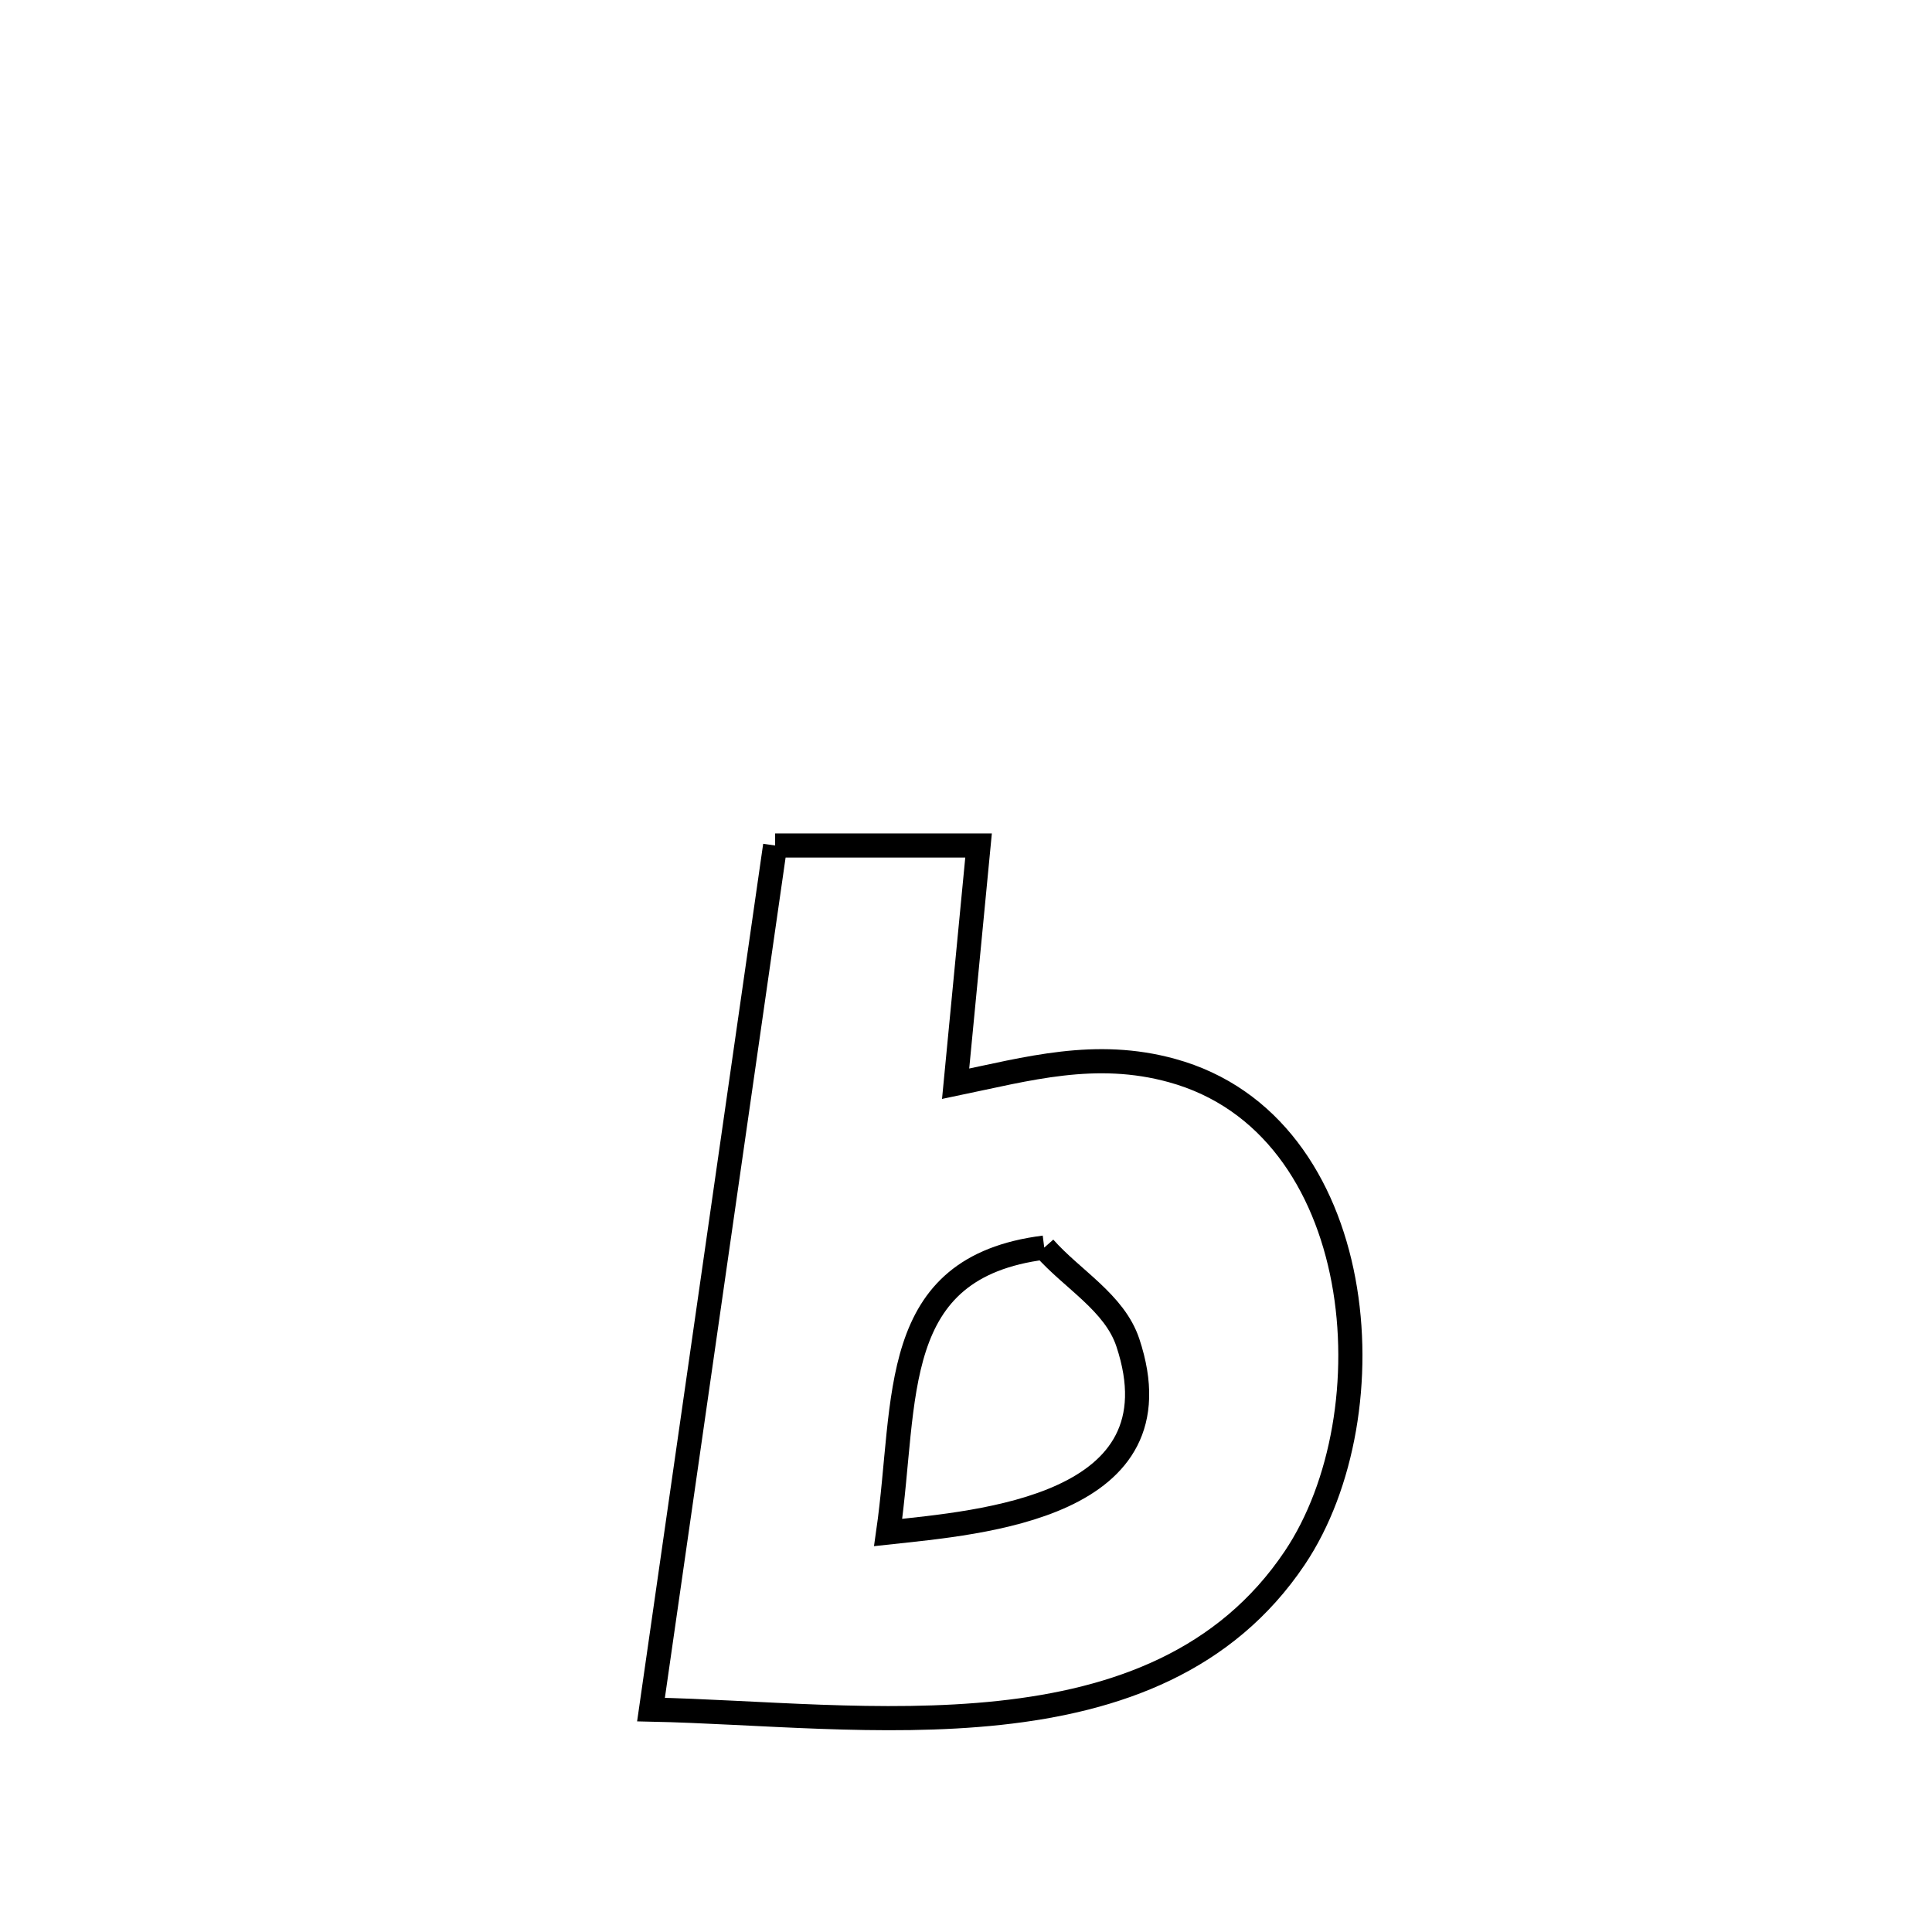 <svg xmlns="http://www.w3.org/2000/svg" viewBox="0.0 0.0 24.0 24.0" height="200px" width="200px"><path fill="none" stroke="black" stroke-width=".3" stroke-opacity="1.0"  filling="0" d="M9.629 10.503 L9.629 10.503 C10.471 10.503 11.313 10.503 12.156 10.503 L12.156 10.503 C12.061 11.49 11.966 12.476 11.871 13.463 L11.871 13.463 C12.767 13.277 13.609 13.036 14.56 13.299 C17.004 13.972 17.287 17.56 16.084 19.353 C15.223 20.636 13.876 21.121 12.419 21.278 C10.961 21.435 9.392 21.264 8.087 21.237 L8.087 21.237 C8.344 19.448 8.601 17.659 8.858 15.87 C9.115 14.081 9.372 12.292 9.629 10.503 L9.629 10.503"></path>
<path fill="none" stroke="black" stroke-width=".3" stroke-opacity="1.0"  filling="0" d="M12.972 15.498 L12.972 15.498 C13.318 15.891 13.844 16.18 14.01 16.677 C14.693 18.726 12.178 18.912 11.033 19.037 L11.033 19.037 C11.272 17.37 11.021 15.744 12.972 15.498 L12.972 15.498"></path></svg>